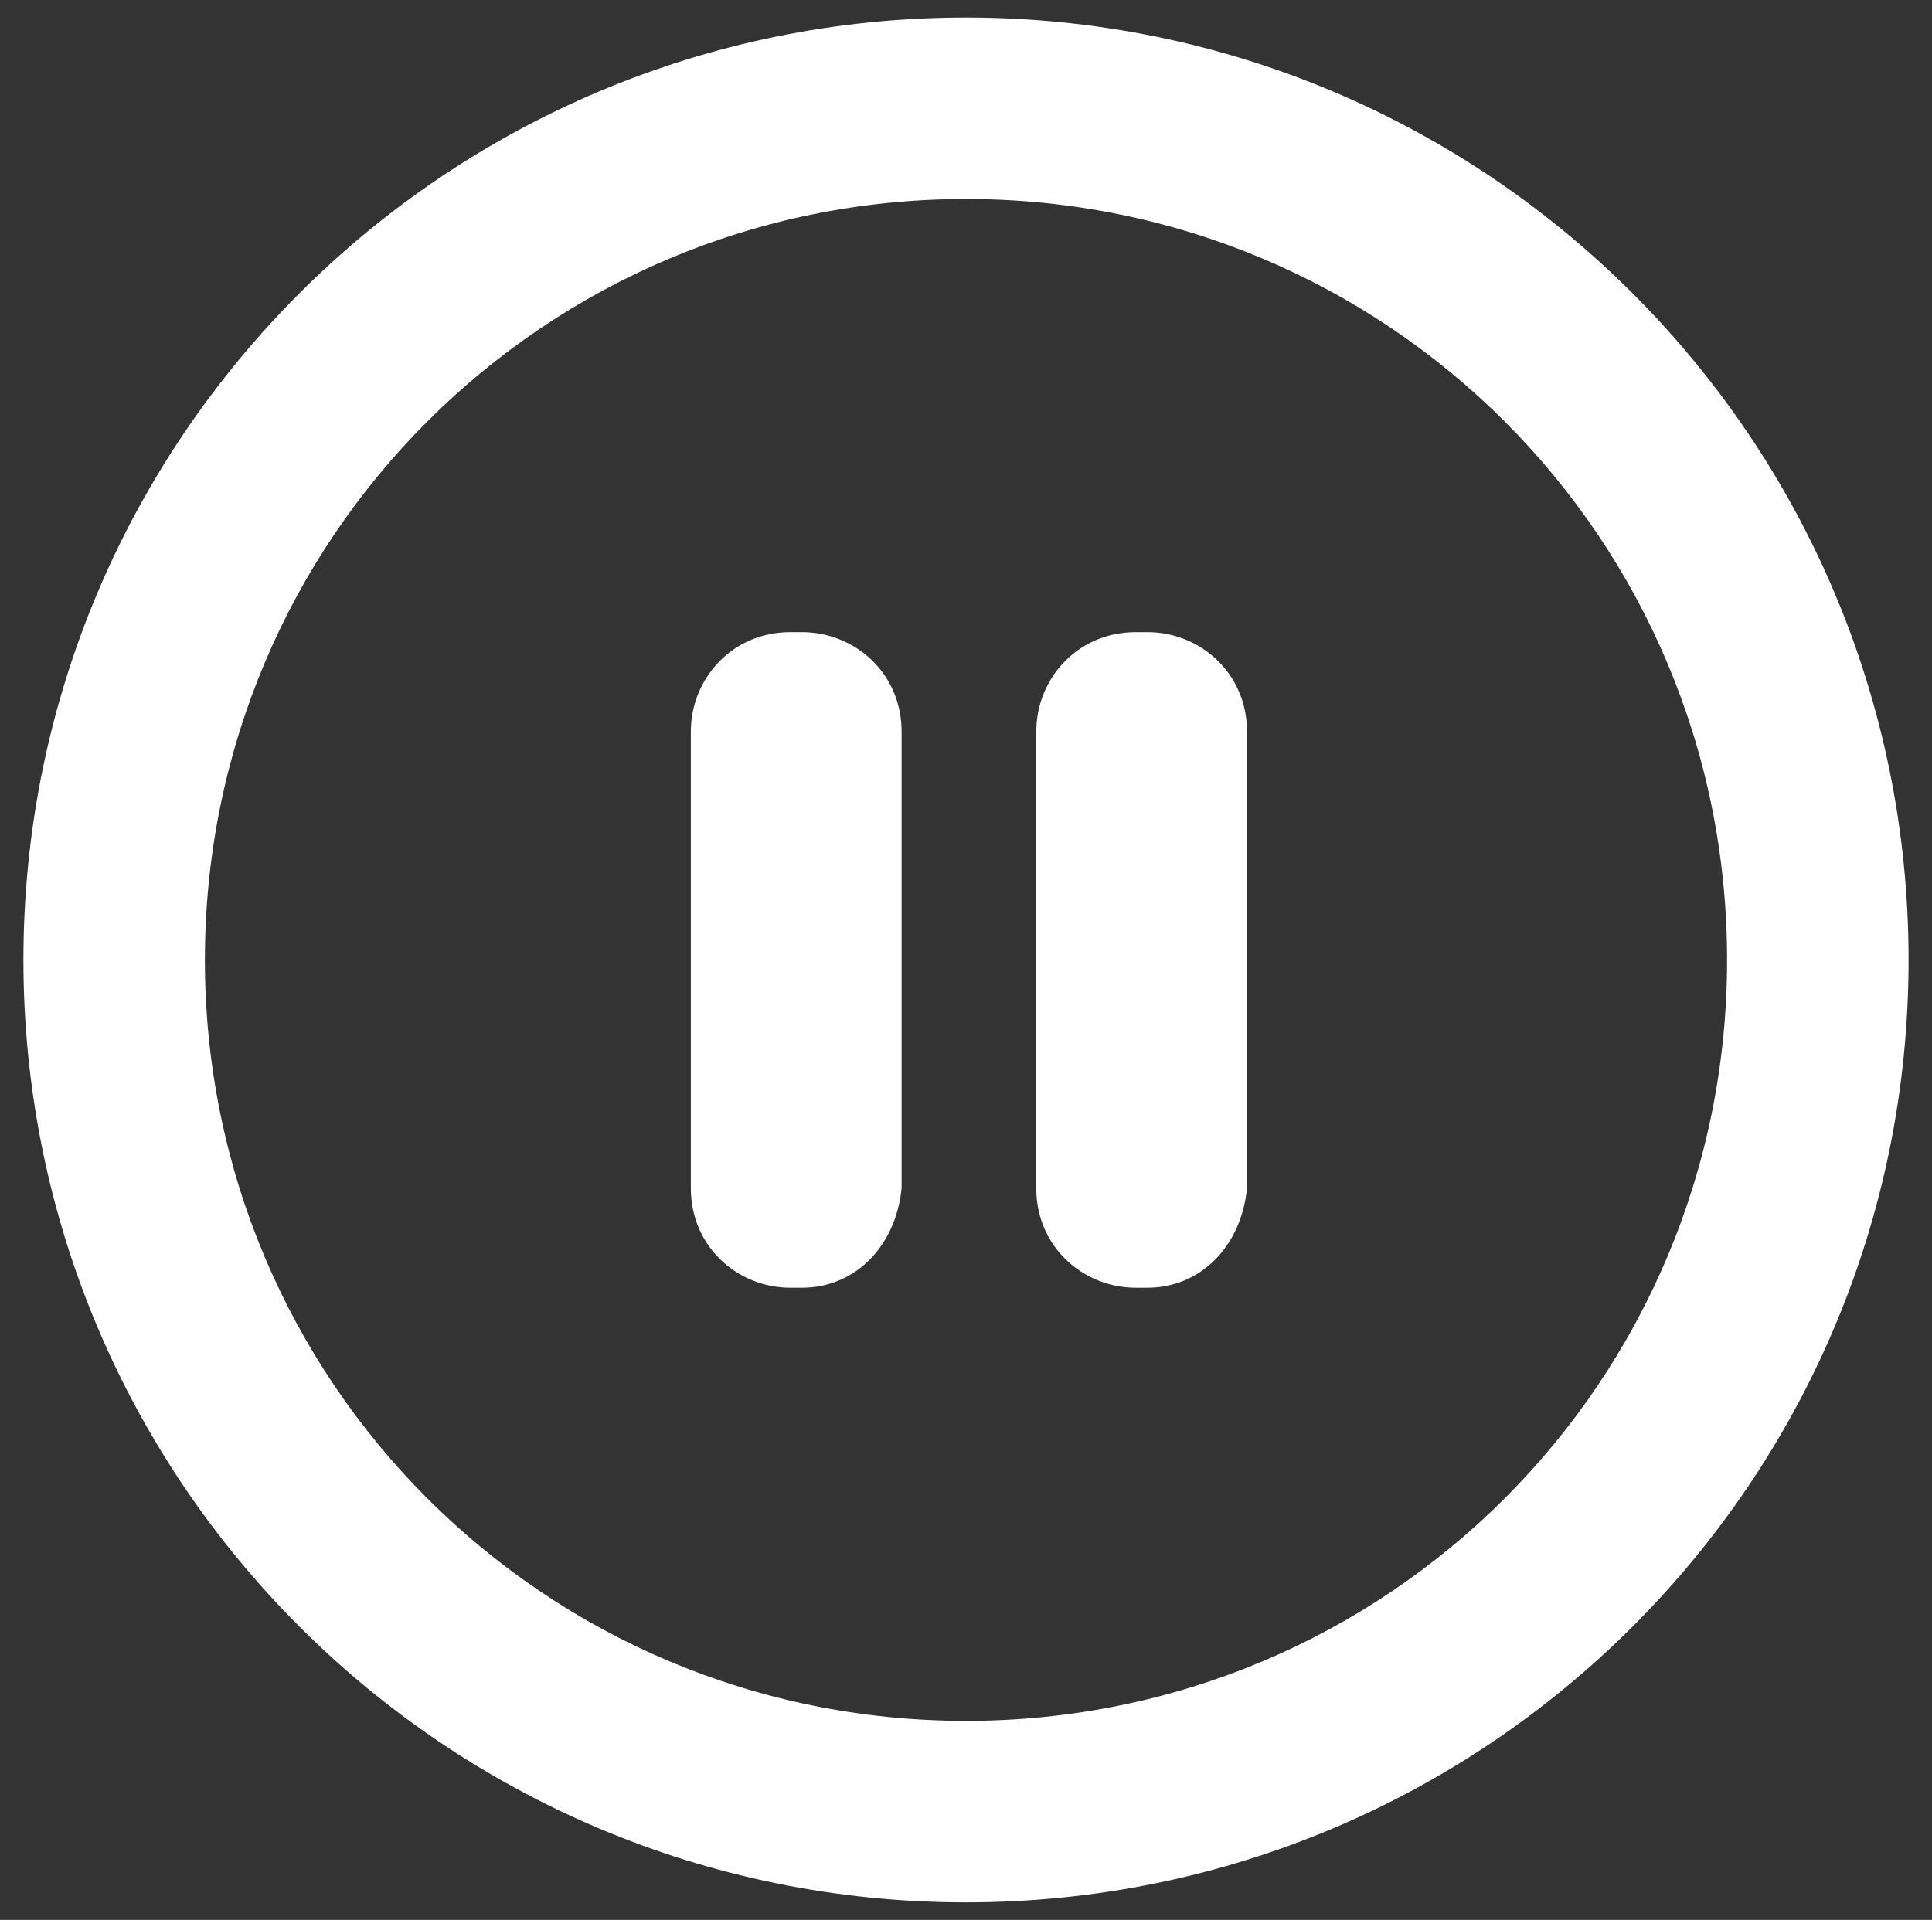 <?xml version="1.0" encoding="utf-8"?>
<!-- Generator: Adobe Illustrator 22.1.0, SVG Export Plug-In . SVG Version: 6.00 Build 0)  -->
<svg version="1.1" id="Layer_1" xmlns="http://www.w3.org/2000/svg" xmlns:xlink="http://www.w3.org/1999/xlink" x="0px" y="0px"
	 viewBox="0 0 33 32.8" style="enable-background:new 0 0 33 32.8;" xml:space="preserve">
<rect x="0" y="0" width="33" height="32.8" fill="#333333" stroke="none"/>
<style type="text/css">
	.st0{fill:#FFFFFF;}
</style>
<title>budlight</title>
<path class="st0" d="M16.5,32.5c-8.9,0-16.1-7.2-16.1-16.1c0-8.9,7.2-16.1,16.1-16.1c8.9,0,16.1,7.2,16.1,16.1
	C32.6,25.3,25.4,32.5,16.5,32.5z M16.5,3.4c-7.2,0-13,5.8-13,13c0,7.2,5.8,13,13,13c7.2,0,13-5.8,13-13C29.5,9.2,23.7,3.4,16.5,3.4z
	"/>
<g>
	<path class="st0" d="M13.7,22h-0.2c-0.9,0-1.7-0.7-1.7-1.7v-7.8c0-0.9,0.7-1.7,1.7-1.7h0.2c0.9,0,1.7,0.7,1.7,1.7v7.8
		C15.3,21.3,14.6,22,13.7,22z"/>
	<path class="st0" d="M19.6,22h-0.2c-0.9,0-1.7-0.7-1.7-1.7v-7.8c0-0.9,0.7-1.7,1.7-1.7h0.2c0.9,0,1.7,0.7,1.7,1.7v7.8
		C21.2,21.3,20.5,22,19.6,22z"/>
</g>
</svg>
